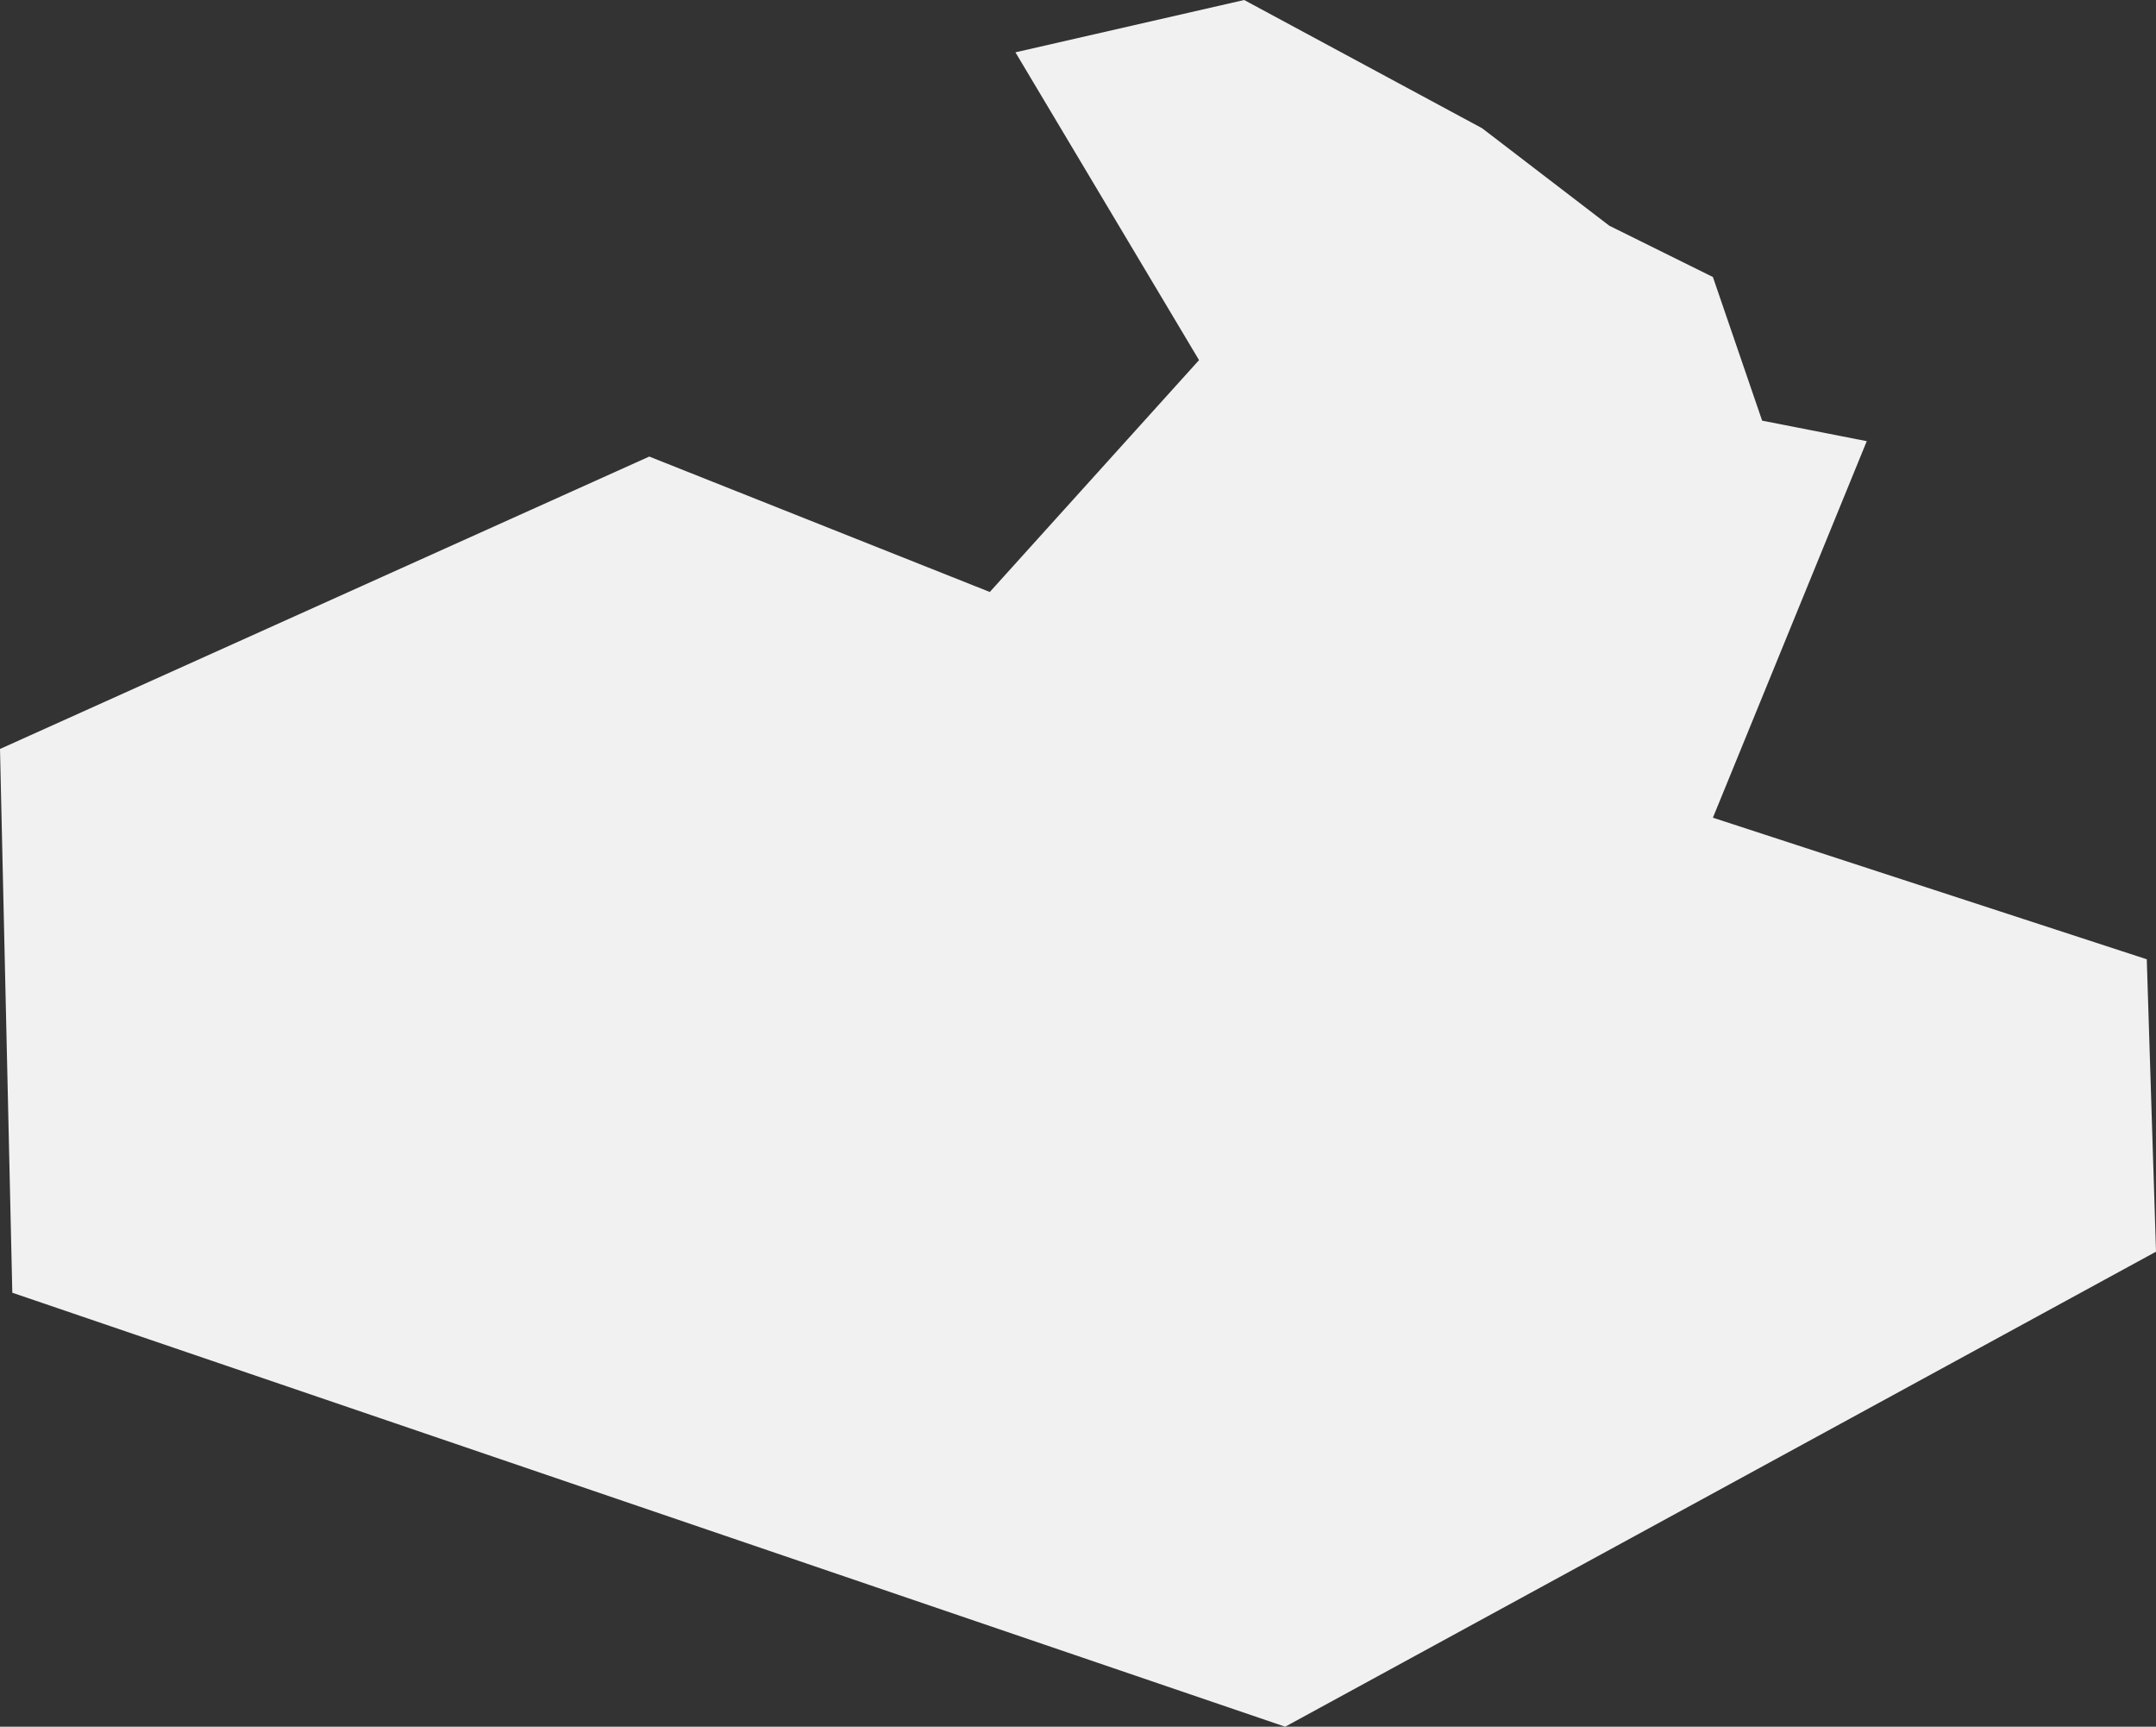 <!-- Generator: Adobe Illustrator 19.2.1, SVG Export Plug-In  -->
<svg version="1.1"
	 xmlns="http://www.w3.org/2000/svg" xmlns:xlink="http://www.w3.org/1999/xlink" xmlns:a="http://ns.adobe.com/AdobeSVGViewerExtensions/3.0/"
	 x="0px" y="0px" width="210.2px" height="168.3px" viewBox="0 0 210.2 168.3" style="enable-background:new 0 0 210.2 168.3;"
	 xml:space="preserve">
<rect x="0" y="0" width="210.2" height="168.3" fill="#333333" stroke="none"/>
<style type="text/css">
	.st0{fill:#F1F1F1;}
</style>
<defs>
</defs>
<polygon class="st0" points="99,5.1 121.3,0 144.5,12.5 156.9,22 167,27 171.8,41 182,43 167,79.7 209.3,93.5 210.2,122 
	125.3,168.3 1.2,126 0,73 63.3,44.5 96.5,57.7 116.9,35.1 "/>
</svg>
